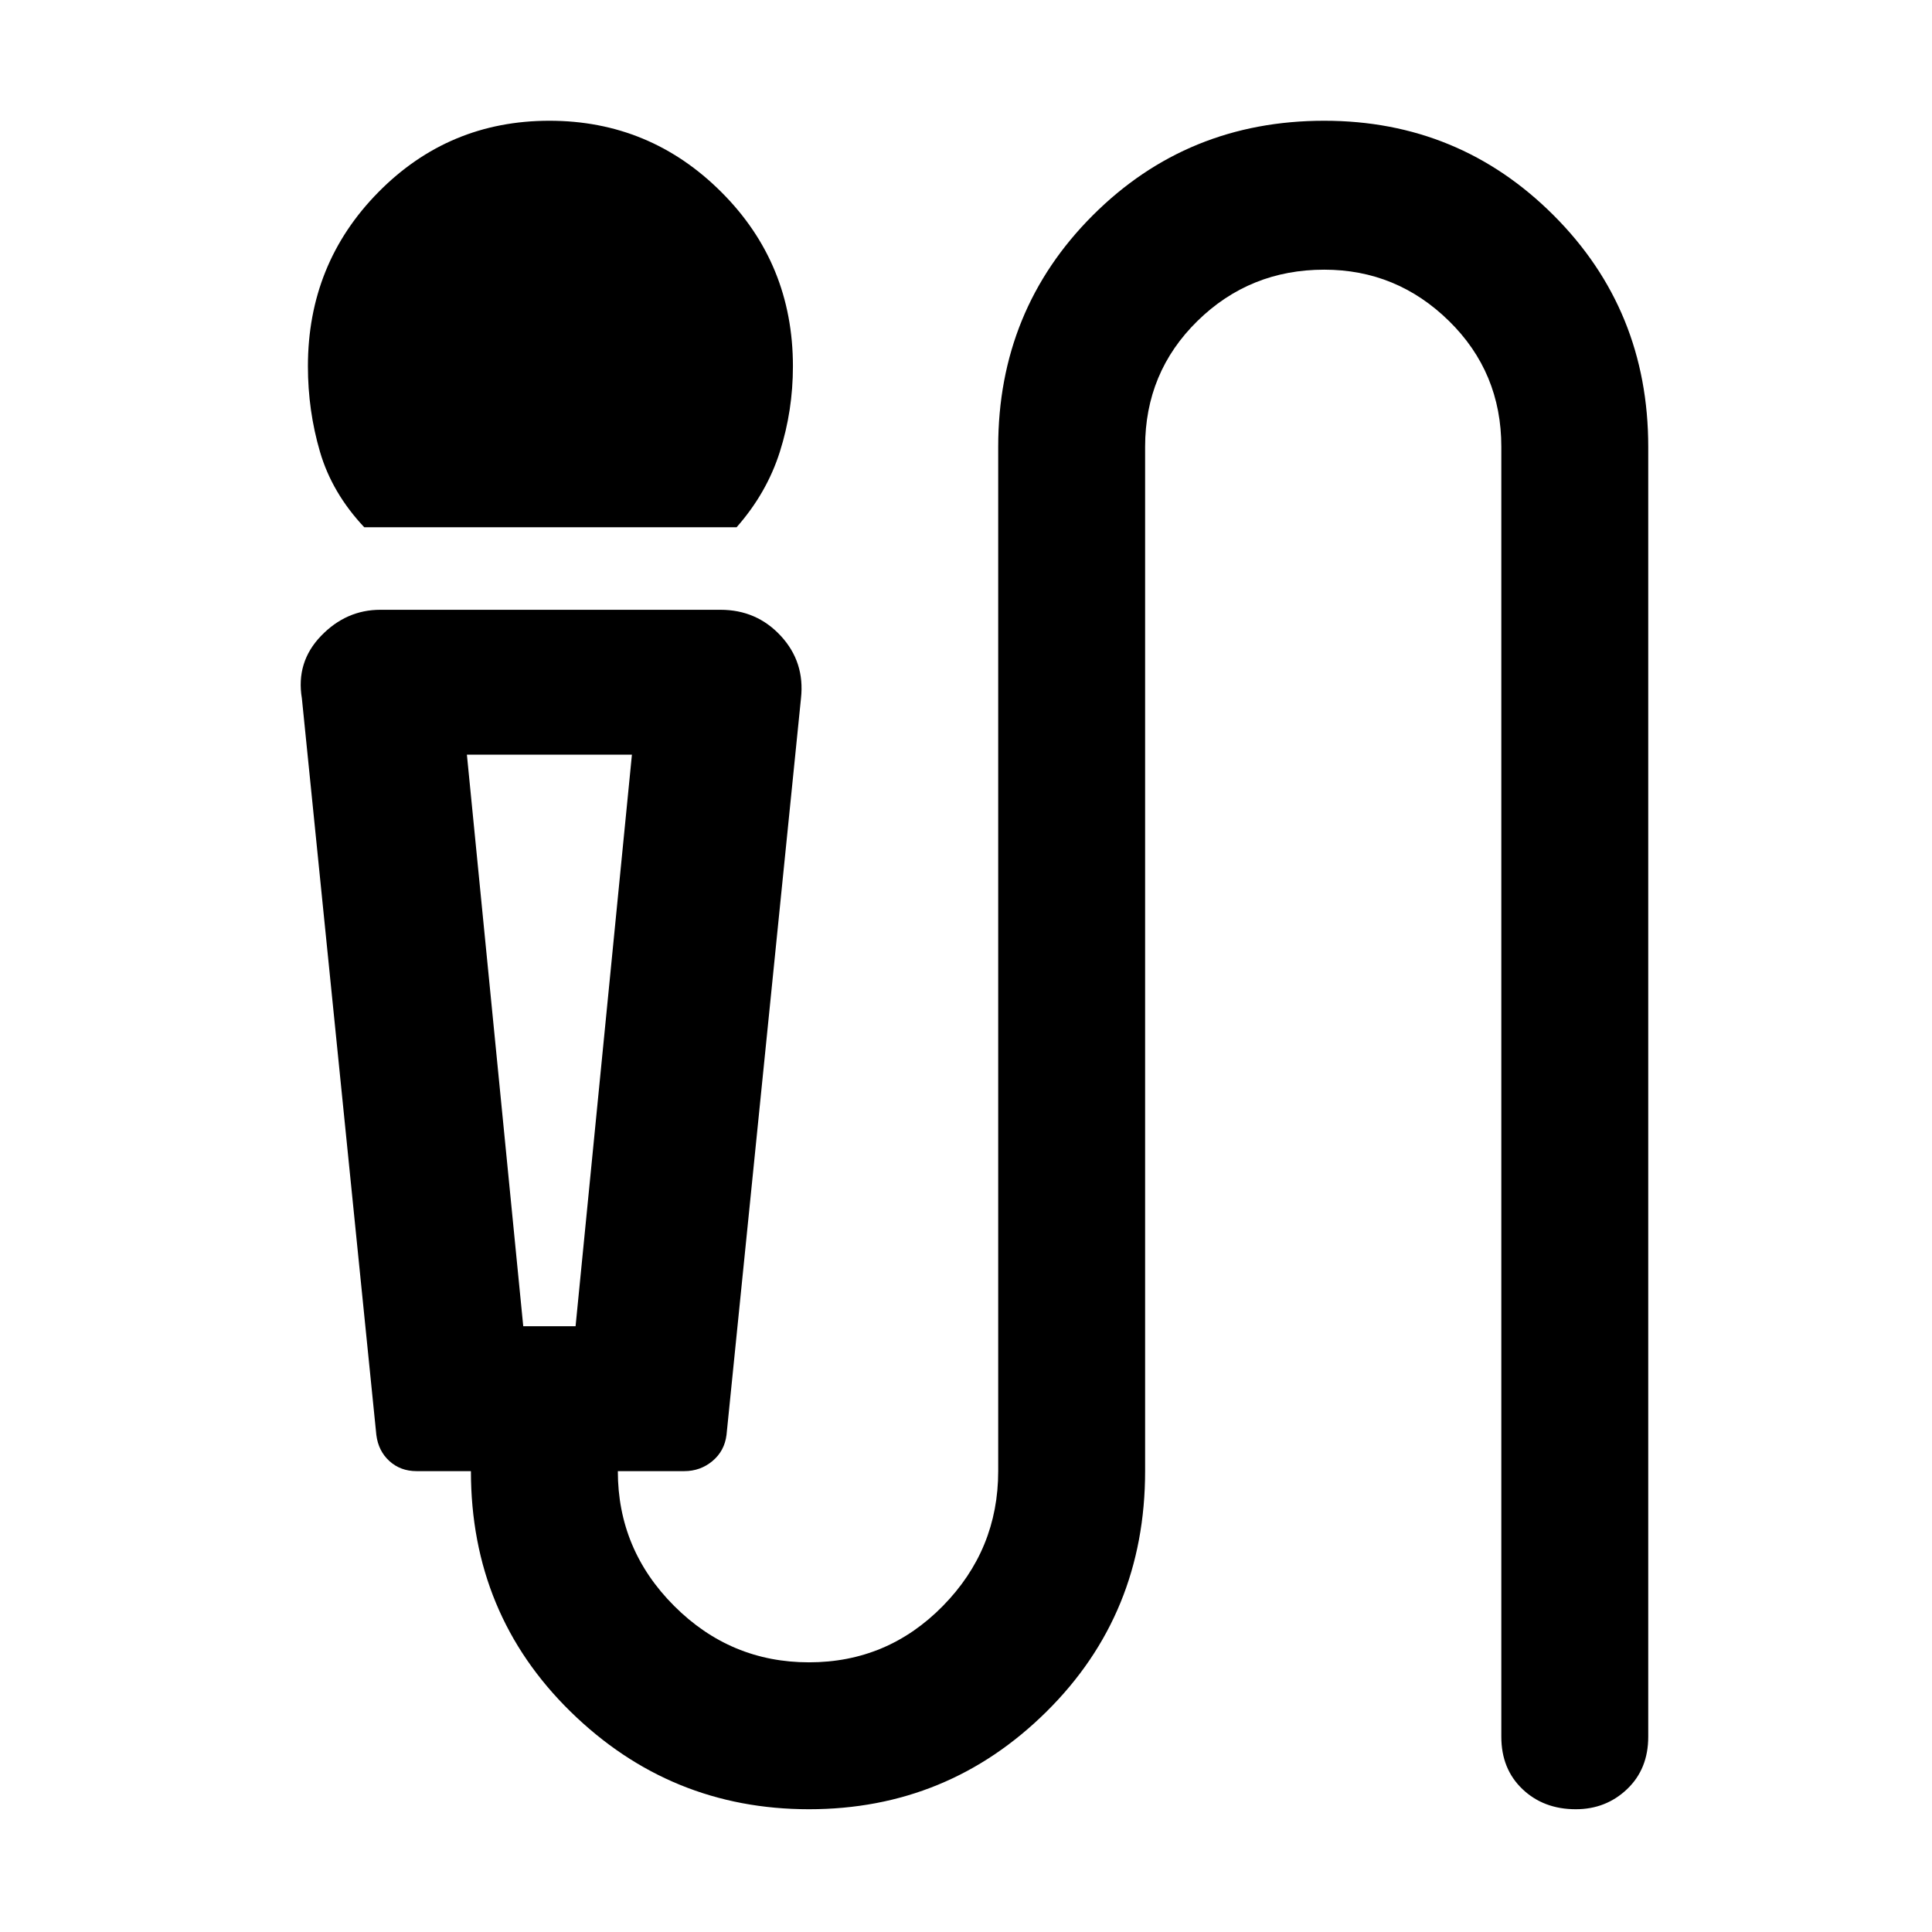 <svg xmlns="http://www.w3.org/2000/svg" height="48" width="48"><path d="M9.05 13.1q-.8-.85-1.1-1.875-.3-1.025-.3-2.125 0-2.55 1.75-4.325Q11.15 3 13.65 3t4.275 1.775Q19.7 6.55 19.7 9.1q0 1.1-.325 2.125T18.3 13.1ZM20.1 44.95q-3.45 0-5.925-2.425Q11.7 40.1 11.7 36.55h-1.35q-.4 0-.675-.25t-.325-.65L7.5 17.35q-.15-.9.475-1.55t1.475-.65h8.45q.9 0 1.5.65t.5 1.55l-1.85 18.3q-.05.4-.35.65t-.7.25h-1.65q0 1.95 1.4 3.35 1.4 1.4 3.35 1.4 1.95 0 3.325-1.4 1.375-1.4 1.375-3.35V11.1q0-3.4 2.35-5.75T32.9 3q3.35 0 5.7 2.35t2.35 5.75v32.05q0 .8-.525 1.3t-1.275.5q-.8 0-1.325-.5-.525-.5-.525-1.3V11.1q0-1.85-1.3-3.125T32.9 6.7q-1.85 0-3.15 1.275-1.3 1.275-1.3 3.125v25.45q0 3.55-2.45 5.975t-5.9 2.425Zm-7.1-12h1.3l1.4-14.2h-4.1Zm1.3-14.2h-2.7 4.1Z"/></svg>